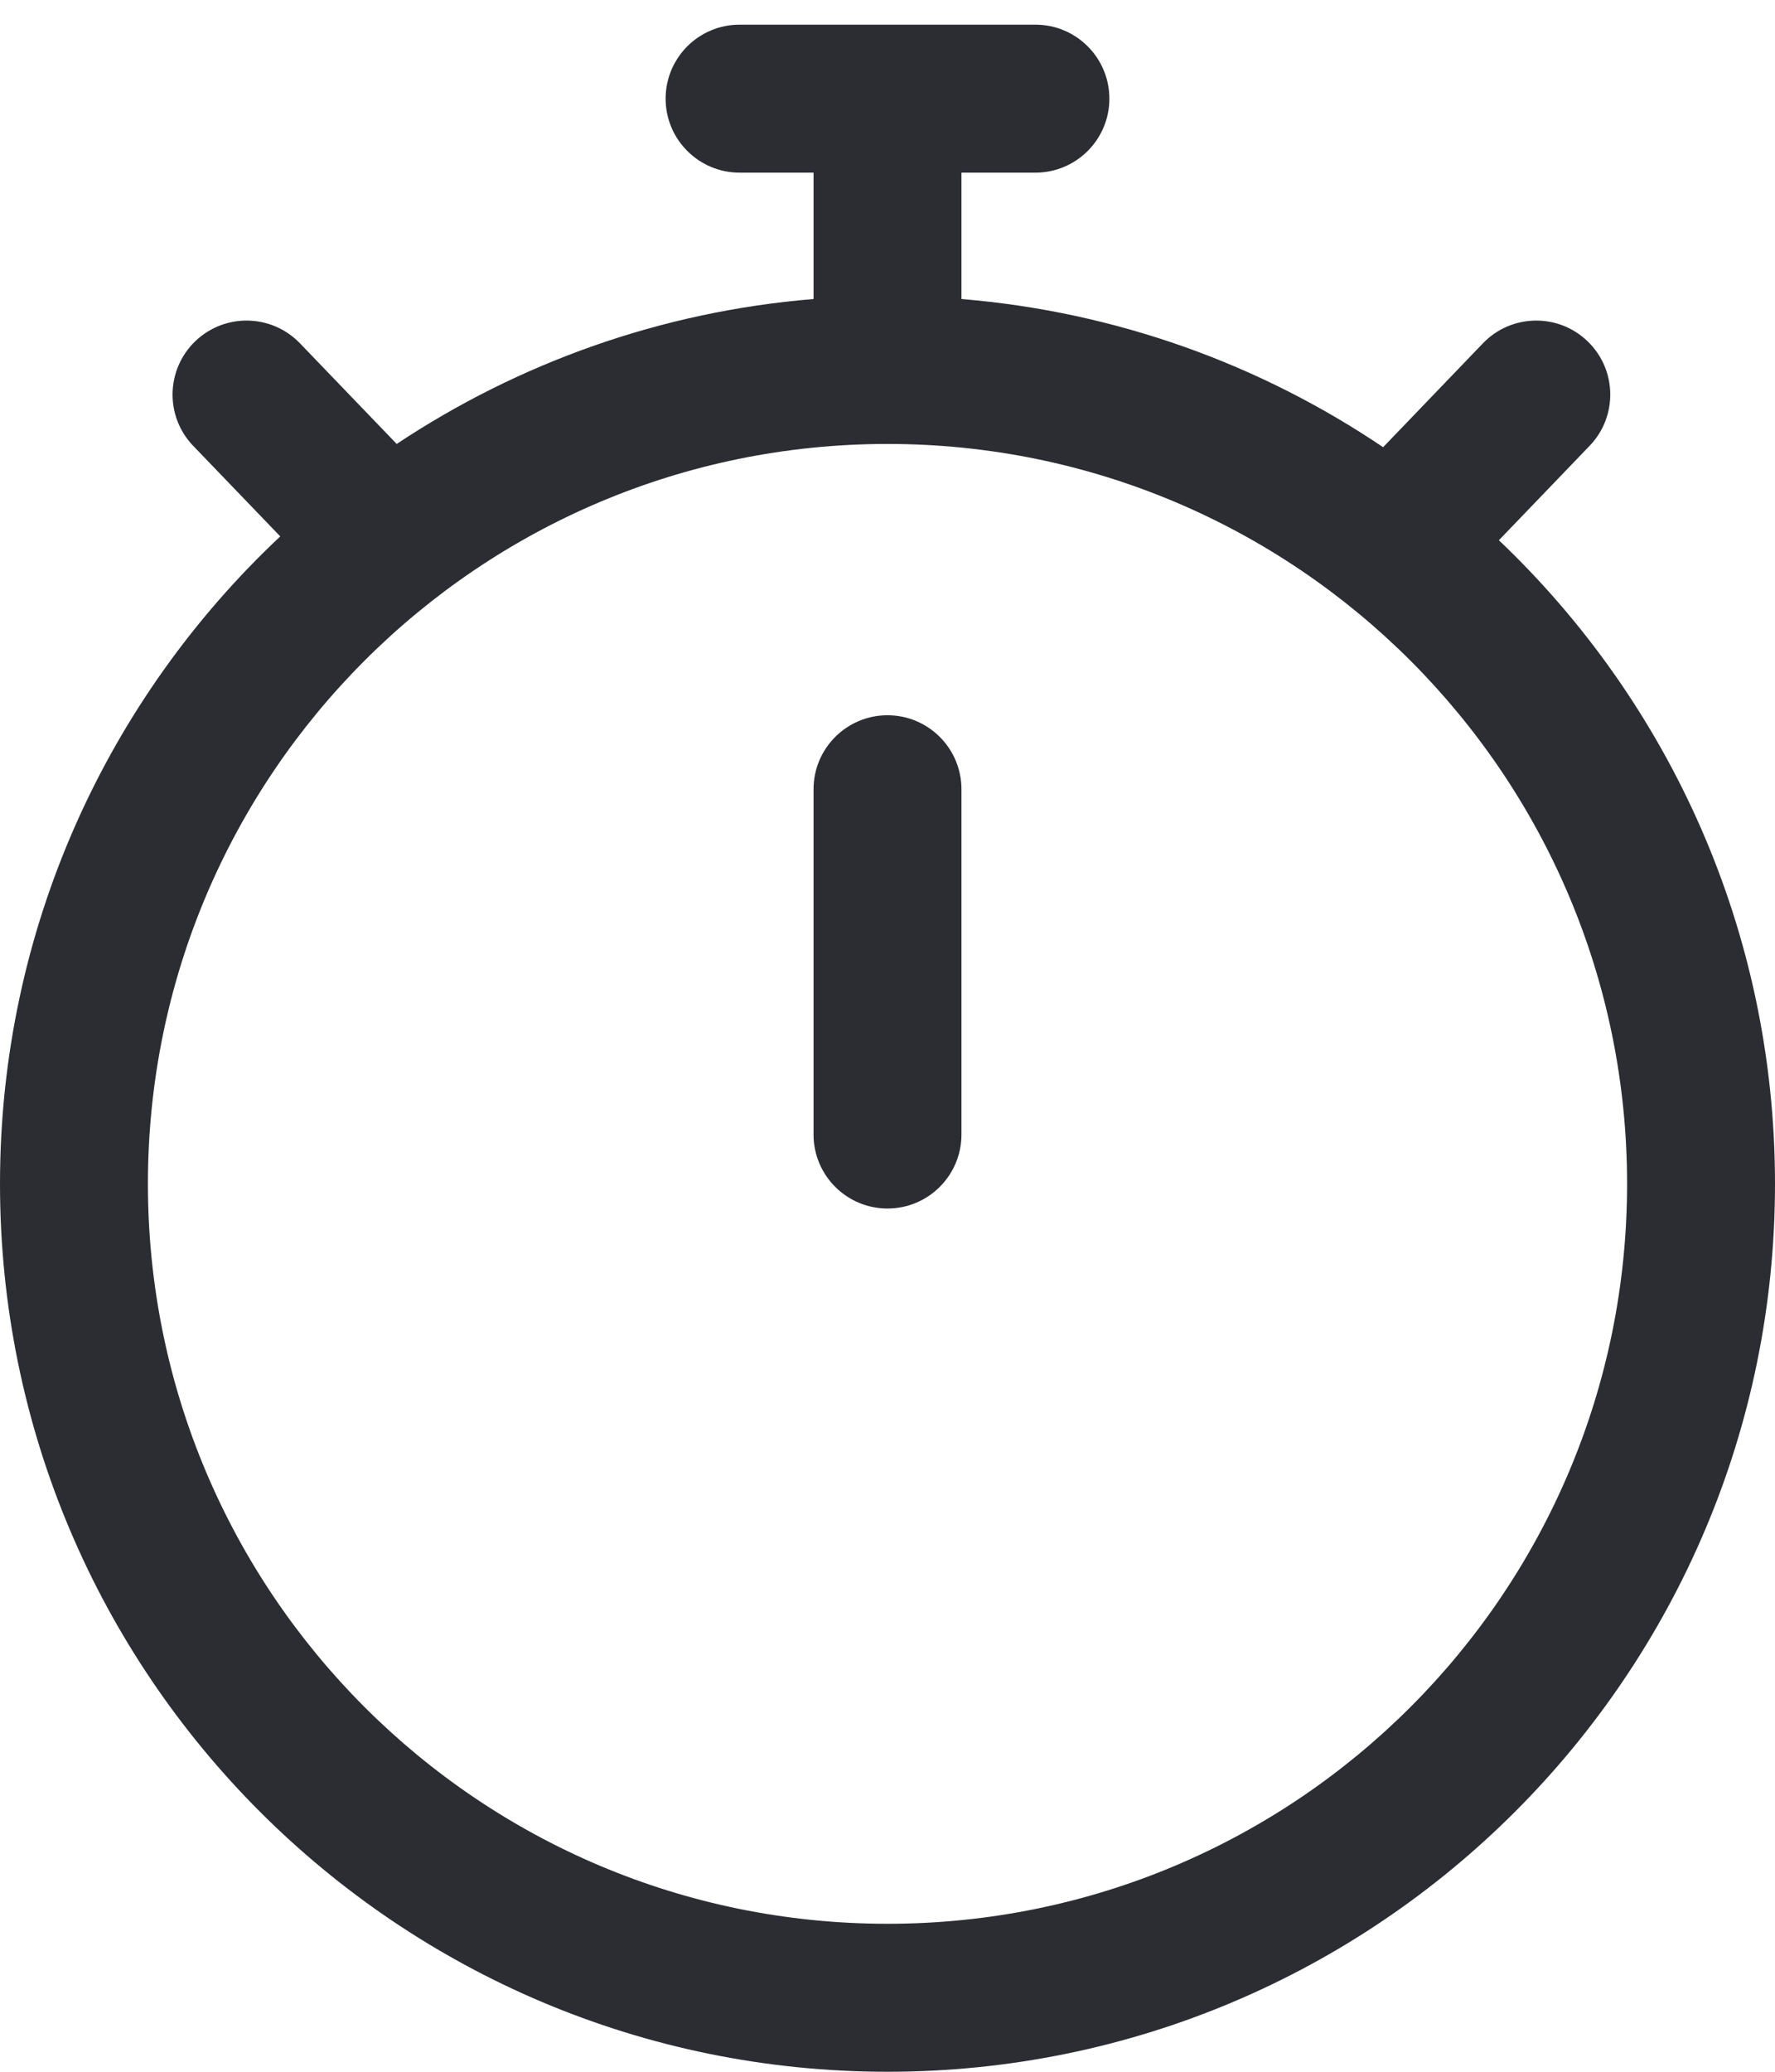 <svg width="18" height="21" viewBox="0 0 18 21" fill="none" xmlns="http://www.w3.org/2000/svg">
<path d="M9.75 8C9.75 7.586 9.414 7.25 9 7.25C8.586 7.25 8.25 7.586 8.25 8V11.5C8.25 11.914 8.586 12.25 9 12.25C9.414 12.25 9.75 11.914 9.75 11.5V8Z" fill="#2B2D33"/>
<path fill-rule="evenodd" clip-rule="evenodd" d="M6.75 1C6.75 0.586 7.086 0.25 7.5 0.25H10.5C10.914 0.25 11.25 0.586 11.25 1C11.25 1.414 10.914 1.75 10.5 1.75H9.75V3.031C11.325 3.161 12.785 3.696 14.026 4.533L15.039 3.479C15.326 3.181 15.801 3.172 16.099 3.459C16.398 3.746 16.407 4.221 16.12 4.519L15.2 5.476C16.925 7.116 18 9.432 18 12C18 16.971 13.971 21 9 21C4.029 21 0 16.971 0 12C0 9.412 1.093 7.079 2.842 5.437L1.959 4.519C1.672 4.221 1.682 3.746 1.98 3.459C2.279 3.172 2.753 3.181 3.041 3.479L4.023 4.5C5.253 3.683 6.695 3.159 8.25 3.031V1.75H7.5C7.086 1.75 6.75 1.414 6.75 1ZM9 19.5C13.142 19.5 16.5 16.142 16.5 12C16.5 7.858 13.142 4.5 9 4.5C4.858 4.5 1.5 7.858 1.5 12C1.5 16.142 4.858 19.5 9 19.5Z" fill="#2B2D33"/>
</svg>
